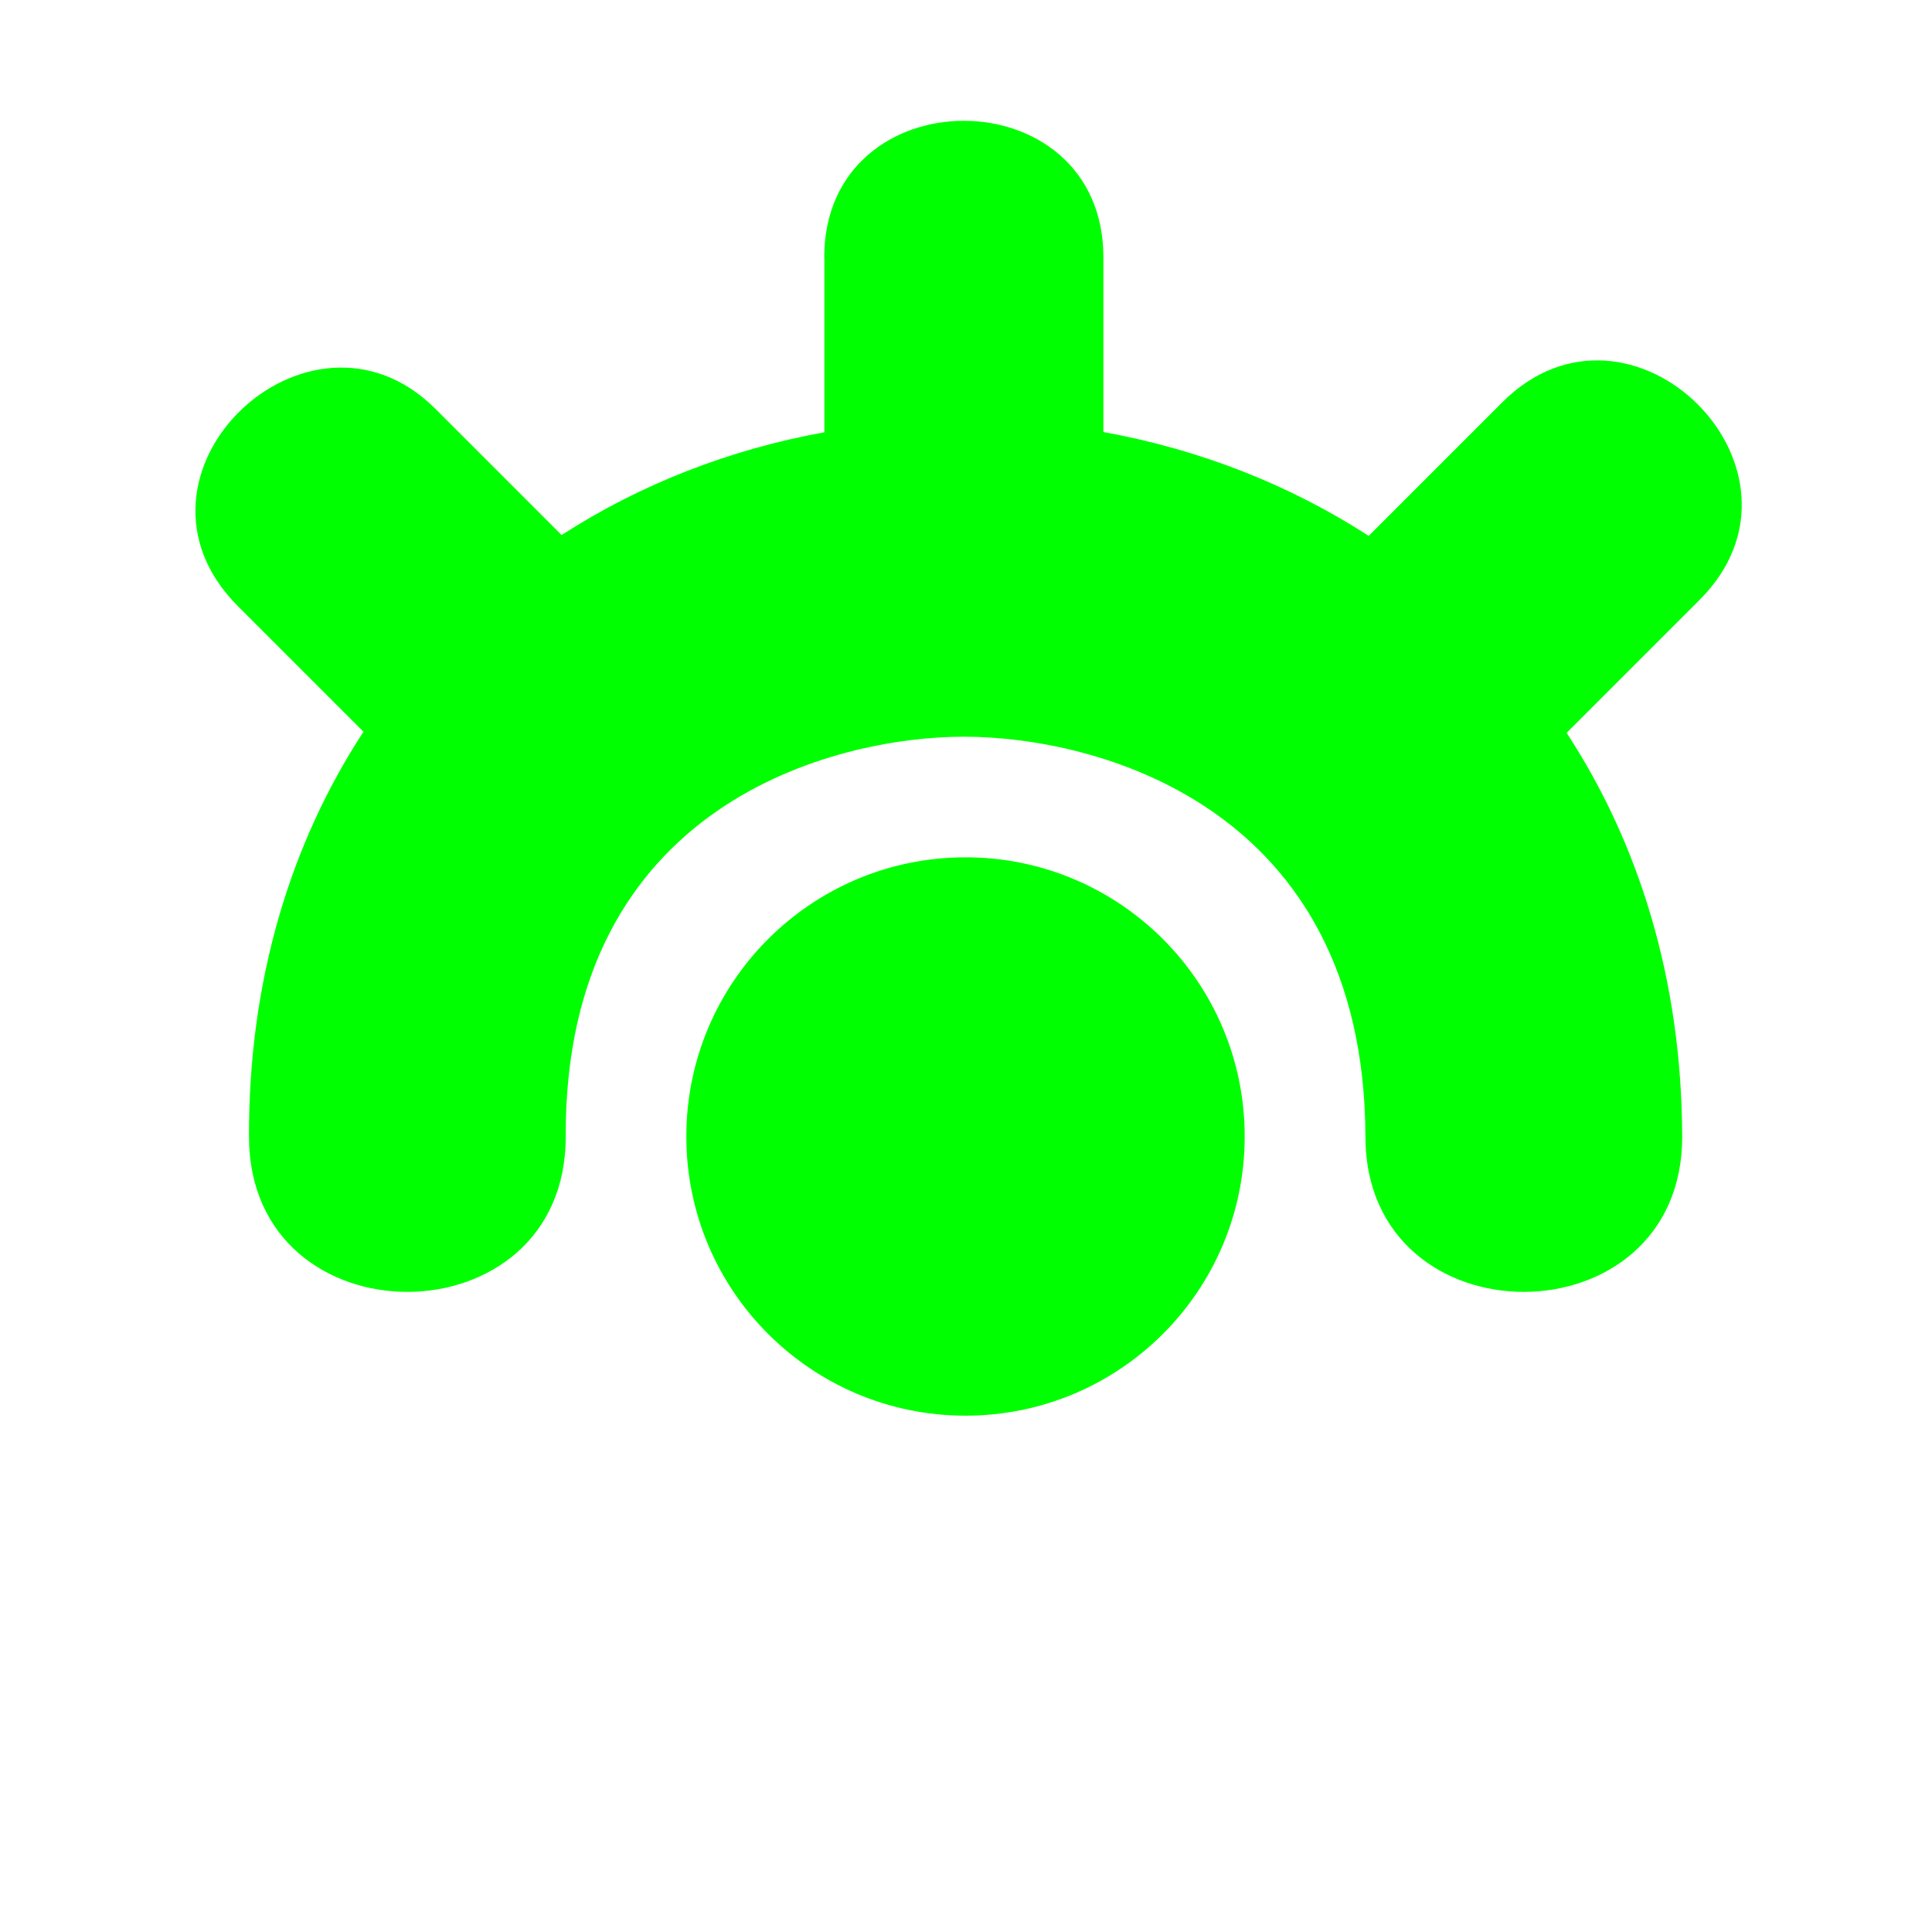 <svg fill="#0f0" height="16" width="16" xmlns="http://www.w3.org/2000/svg"><path d="m6.827 2.133v1.447c-.791.143-1.528.433-2.176.851l-1.045-1.045c-1.048-1.048-2.721.548-1.635 1.635l1.039 1.039c-.601.92-.952 2.054-.948 3.357.005 1.715 2.631 1.706 2.623-.009-.008-2.761 2.241-3.307 3.298-3.307 1.079-0 3.317.559 3.325 3.316.004 1.715 2.631 1.706 2.623-.009-.004-1.295-.358-2.423-.957-3.339l1.102-1.102c1.07-1.069-.568-2.702-1.635-1.635l-1.106 1.106c-.654-.423-1.399-.716-2.197-.86v-1.445c0-1.51-2.312-1.51-2.312 0zm1.169 4.967c-1.277 0-2.312 1.035-2.312 2.312 0 1.277 1.035 2.312 2.312 2.312 1.277 0 2.312-1.035 2.312-2.312 0-1.277-1.035-2.312-2.312-2.312z"/></svg>